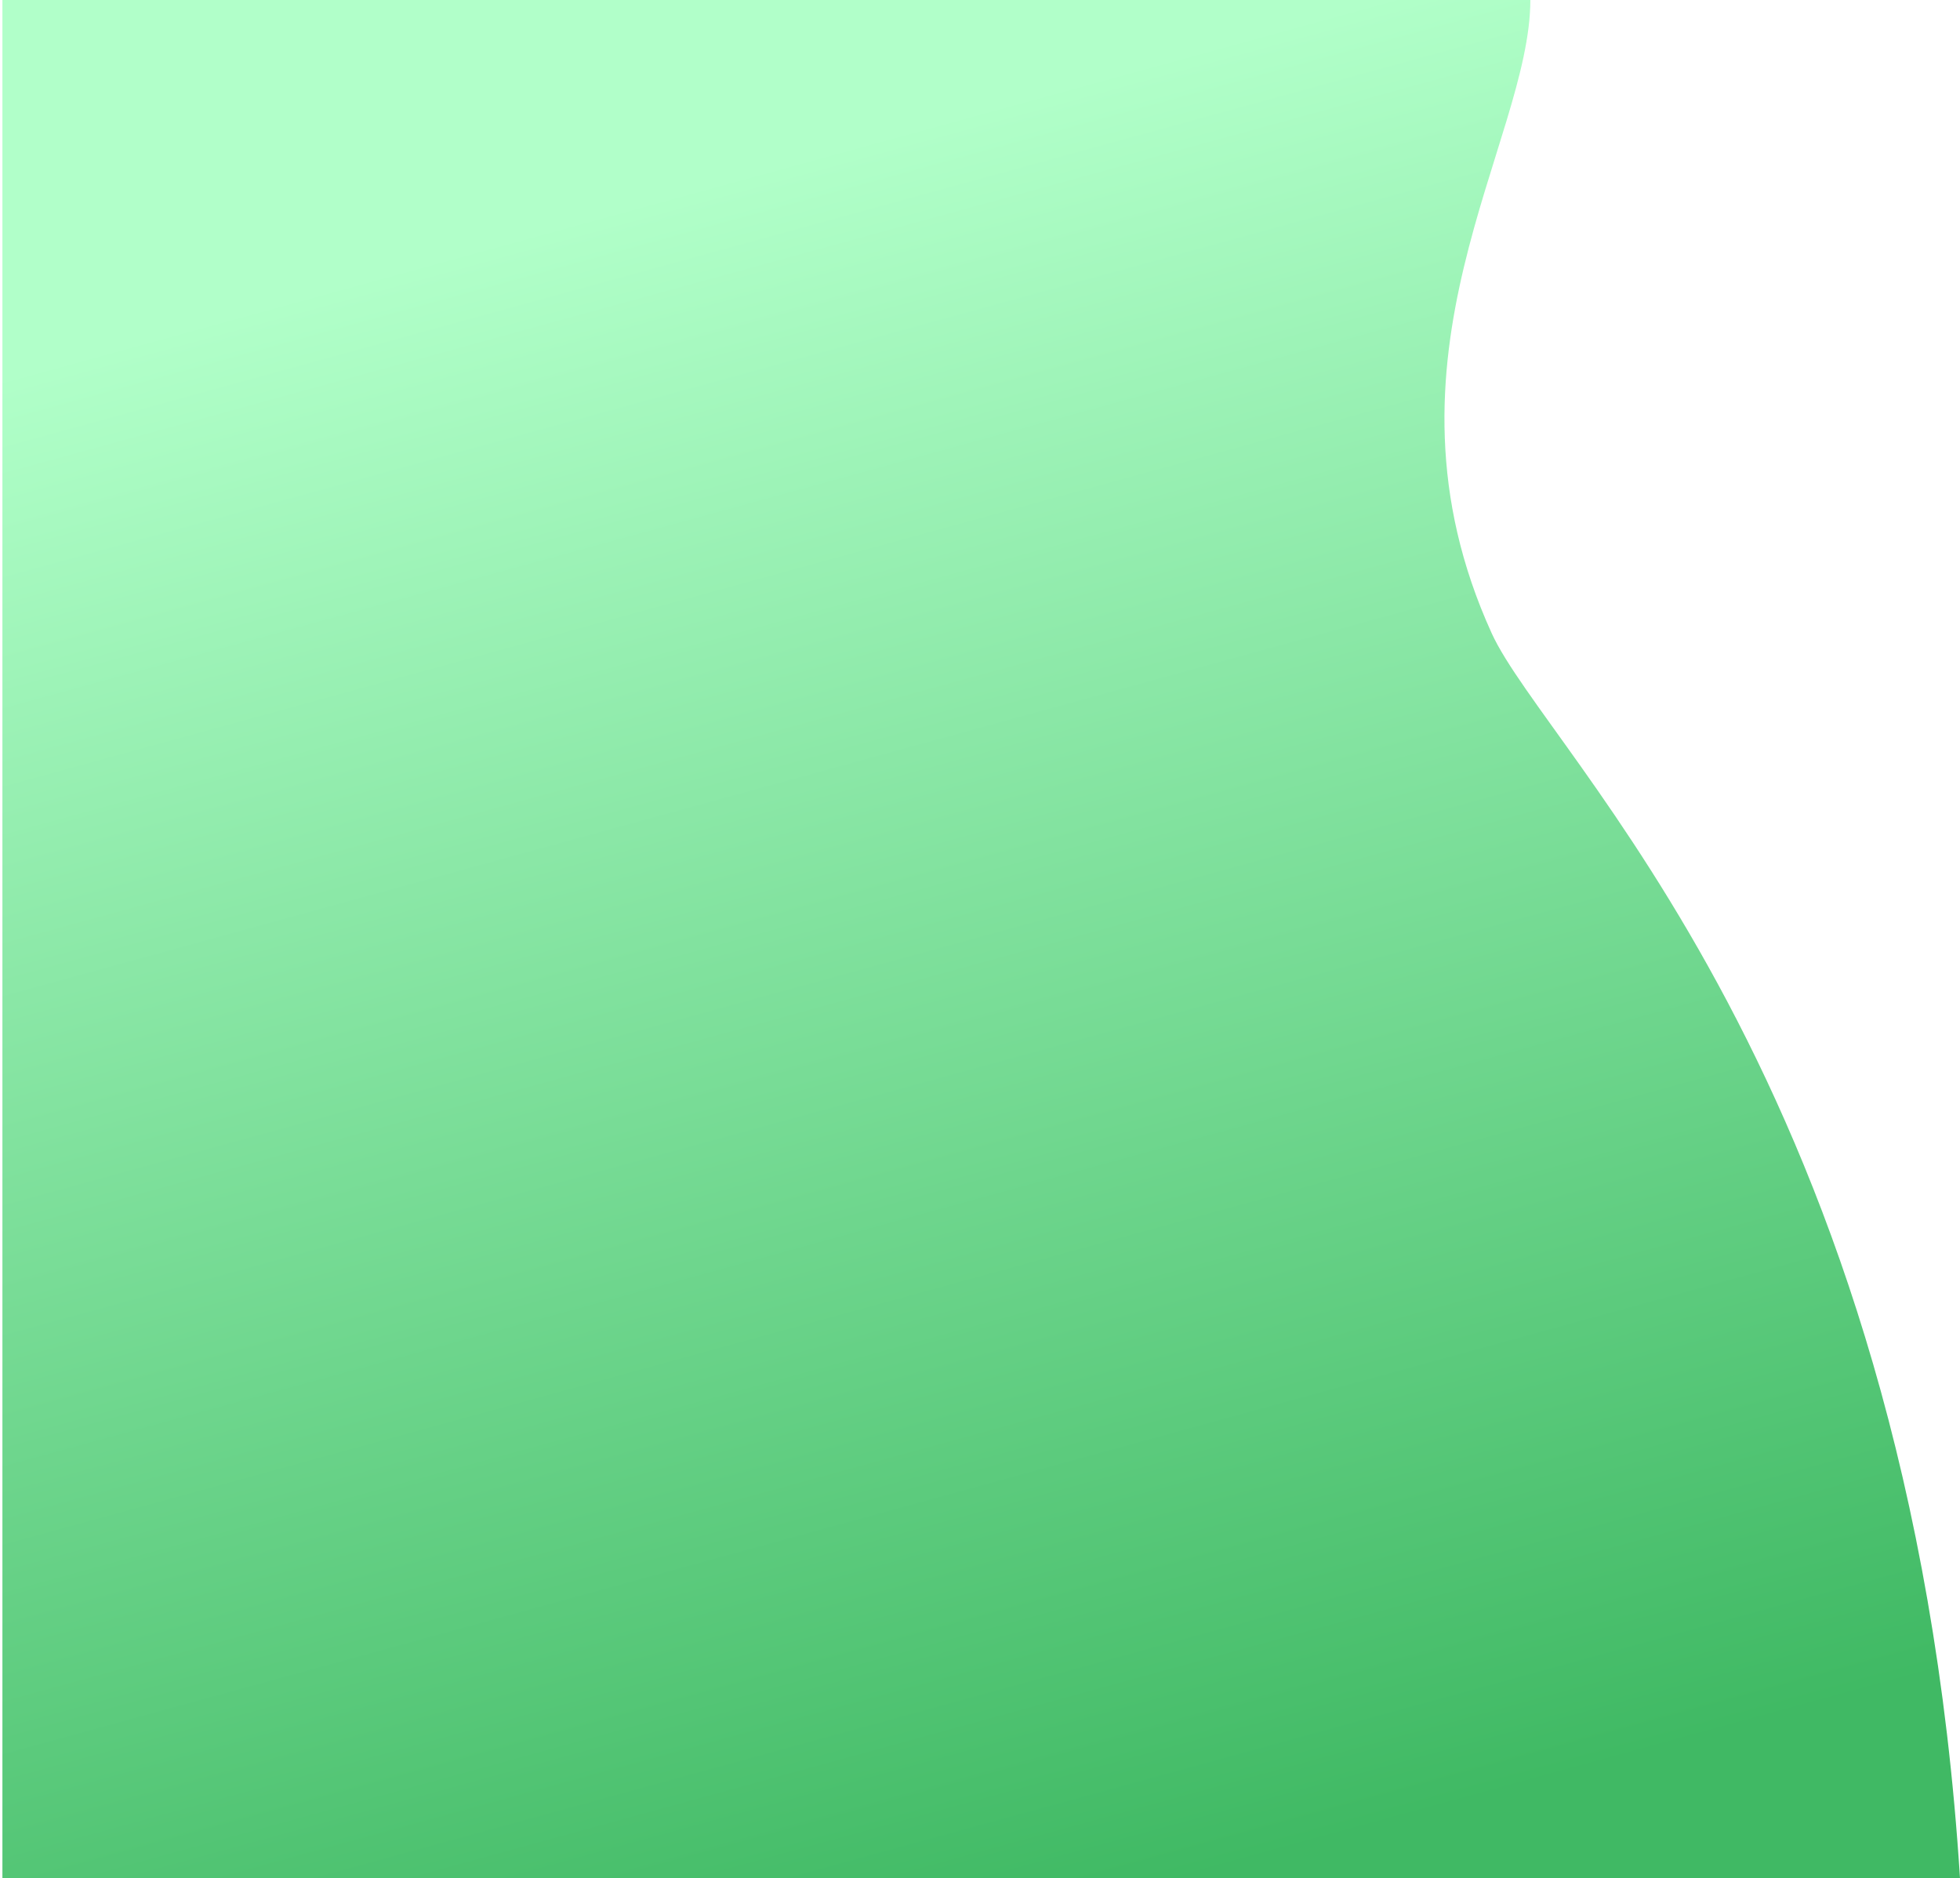<svg width="406" height="389" viewBox="0 0 406 389" fill="none" xmlns="http://www.w3.org/2000/svg">
<path opacity="0.8" d="M309 131.168C320.404 156.201 395.5 223.787 406 389C358.5 389 33.379 389 0.5 389C0.5 286.602 0.5 354.364 0.5 198C0.5 63.878 0.5 101.706 0.5 0C0.5 0 274.5 0 317 0C317 29.538 283 74.095 309 131.168Z" fill="url(#paint0_linear)"/>
<defs>
<linearGradient id="paint0_linear" x1="148" y1="38.55" x2="244.23" y2="388.937" gradientUnits="userSpaceOnUse">
<stop stop-color="#9DFFBB"/>
<stop offset="1" stop-color="#10A83D"/>
</linearGradient>
</defs>
</svg>
